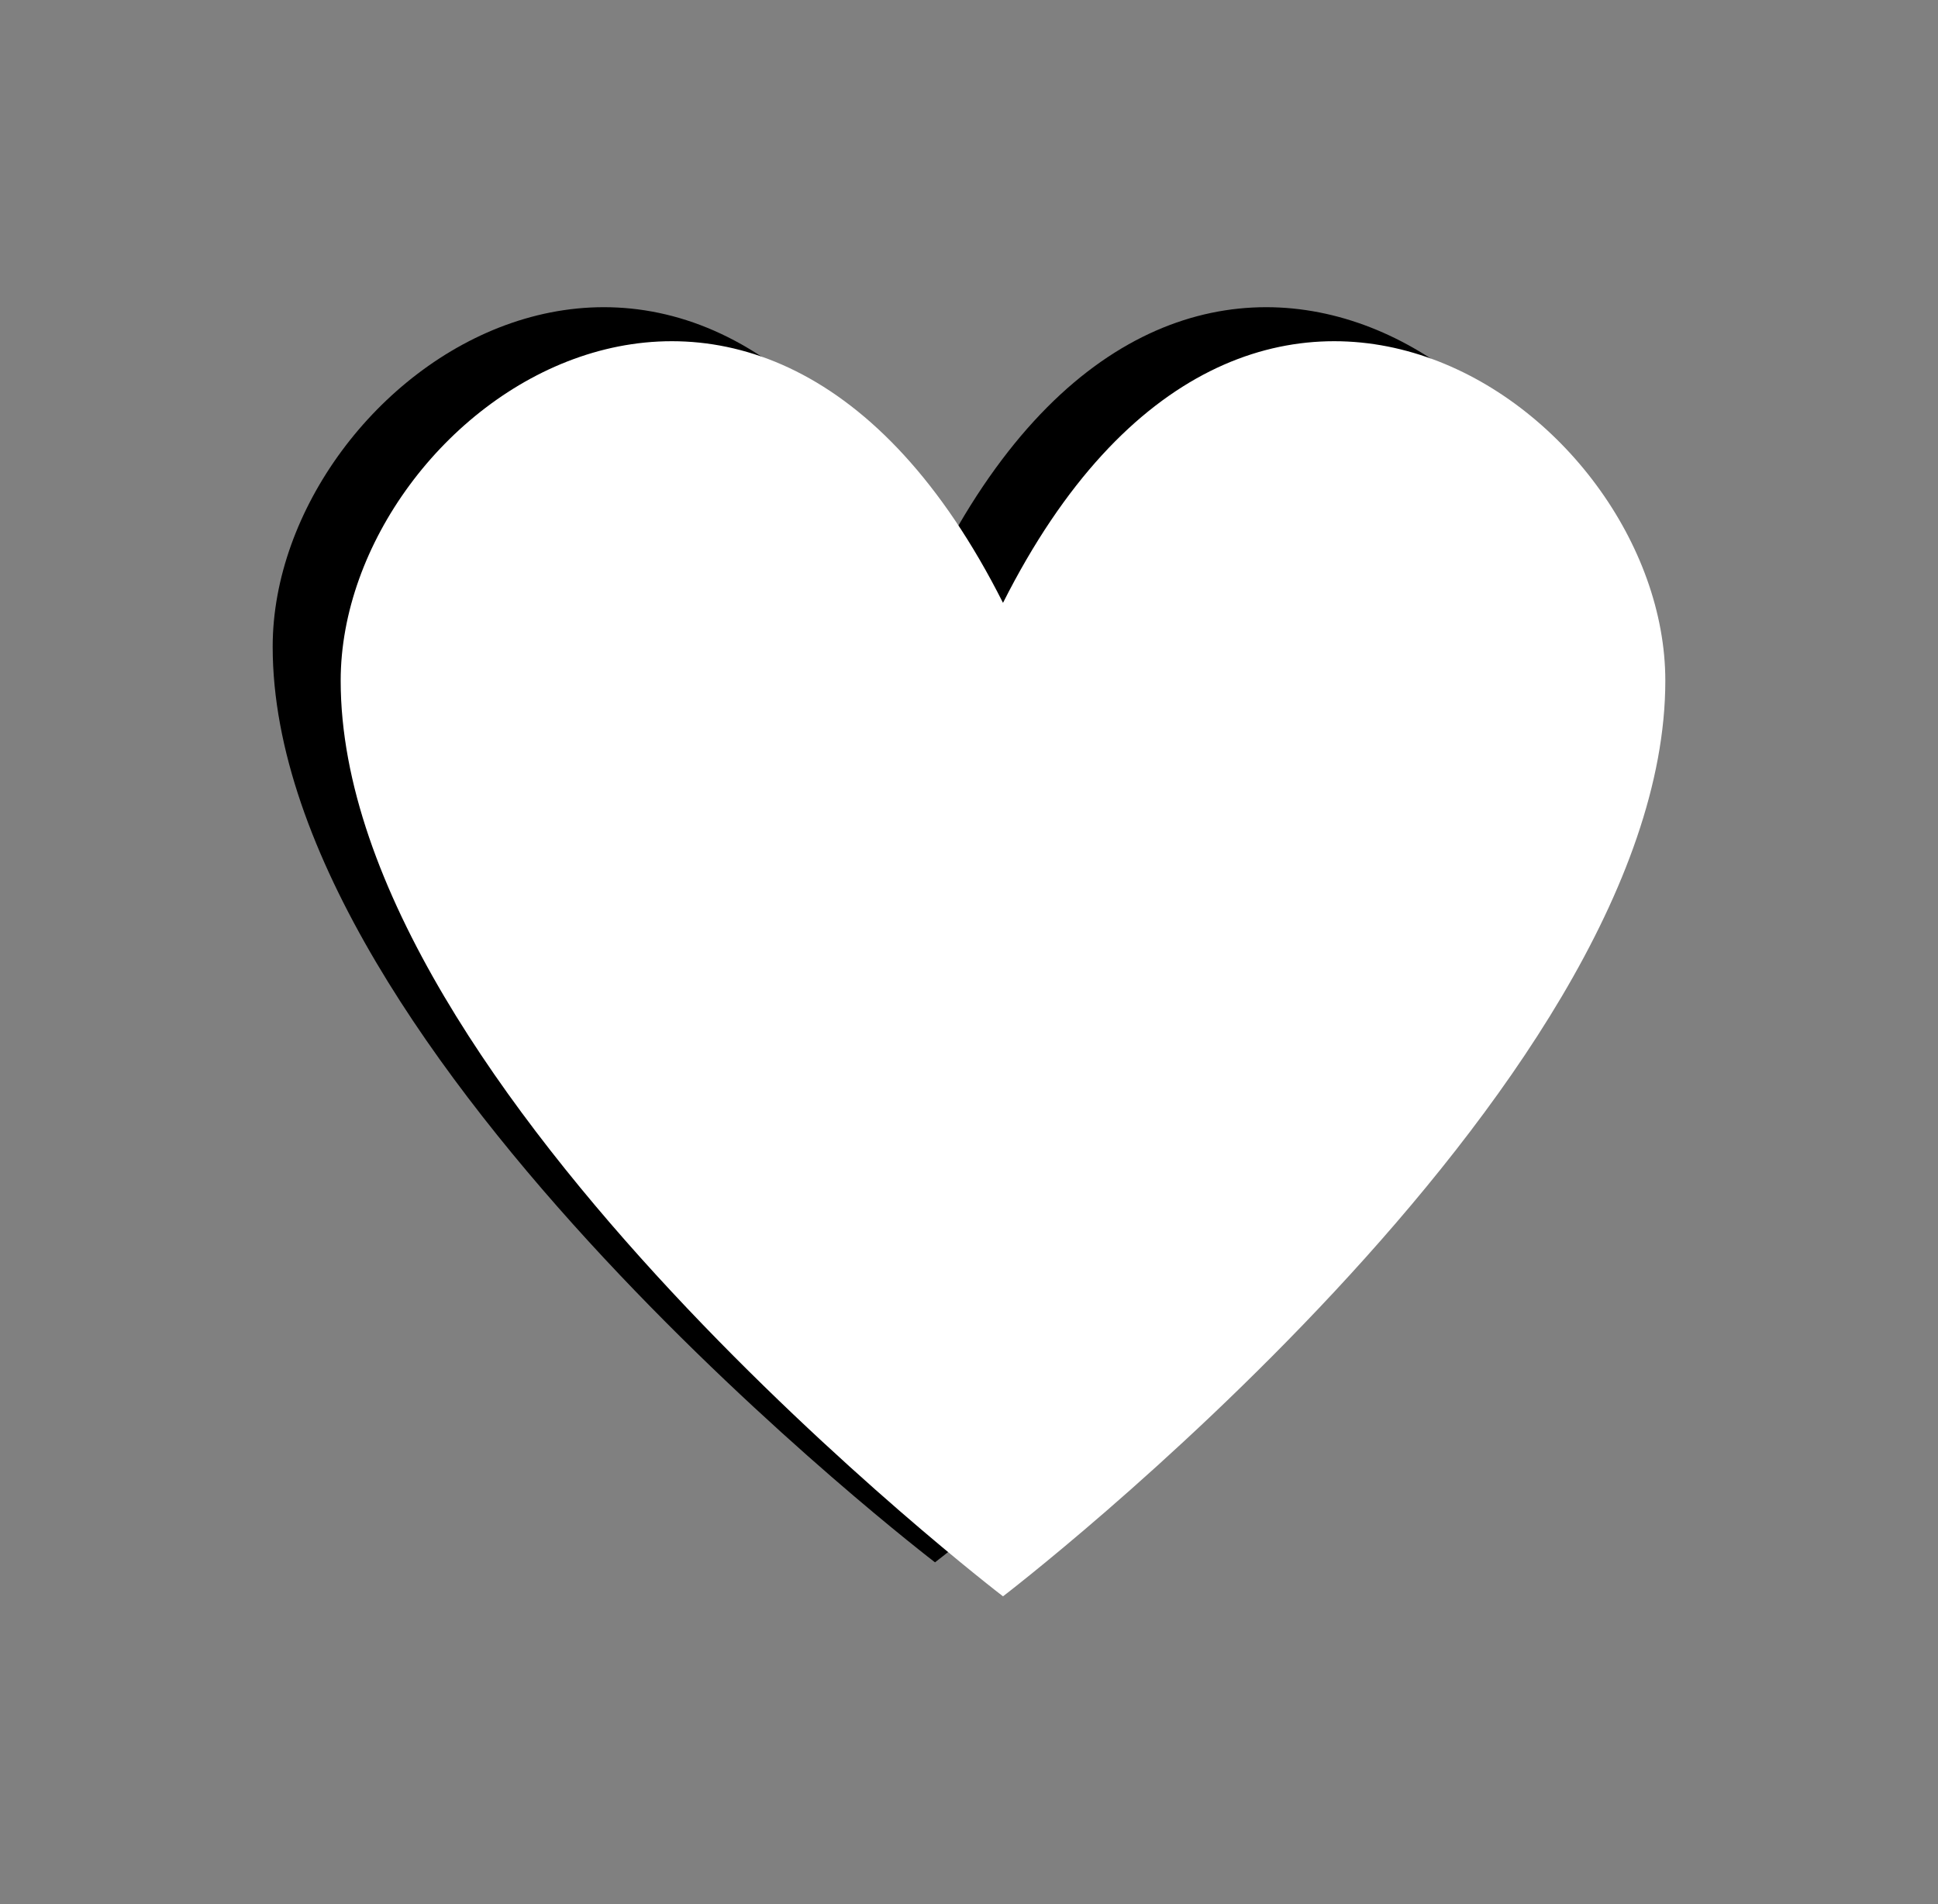 <svg width="342" height="336" xmlns="http://www.w3.org/2000/svg" xmlns:xlink="http://www.w3.org/1999/xlink" xml:space="preserve" overflow="hidden"><rect width="100%" height="100%" fill="#808080" stroke="none"/><g transform="translate(-2035 -1073)"><g><g><g><path d="M2200 1173.37C2156.69 1087.44 2083.12 1139 2083.12 1187.12 2083.12 1259.31 2200 1348.69 2200 1348.69 2200 1348.69 2316.88 1259.31 2316.88 1187.12 2316.88 1139 2243.31 1087.44 2200 1173.37Z"/></g></g></g><g><g><g><path d="M2212 1179.38C2168.69 1093.44 2095.12 1145 2095.12 1193.12 2095.12 1265.31 2212 1354.69 2212 1354.69 2212 1354.69 2328.88 1265.31 2328.88 1193.12 2328.88 1145 2255.31 1093.44 2212 1179.38Z" fill="#FFFFFF"/></g></g></g></g></svg>